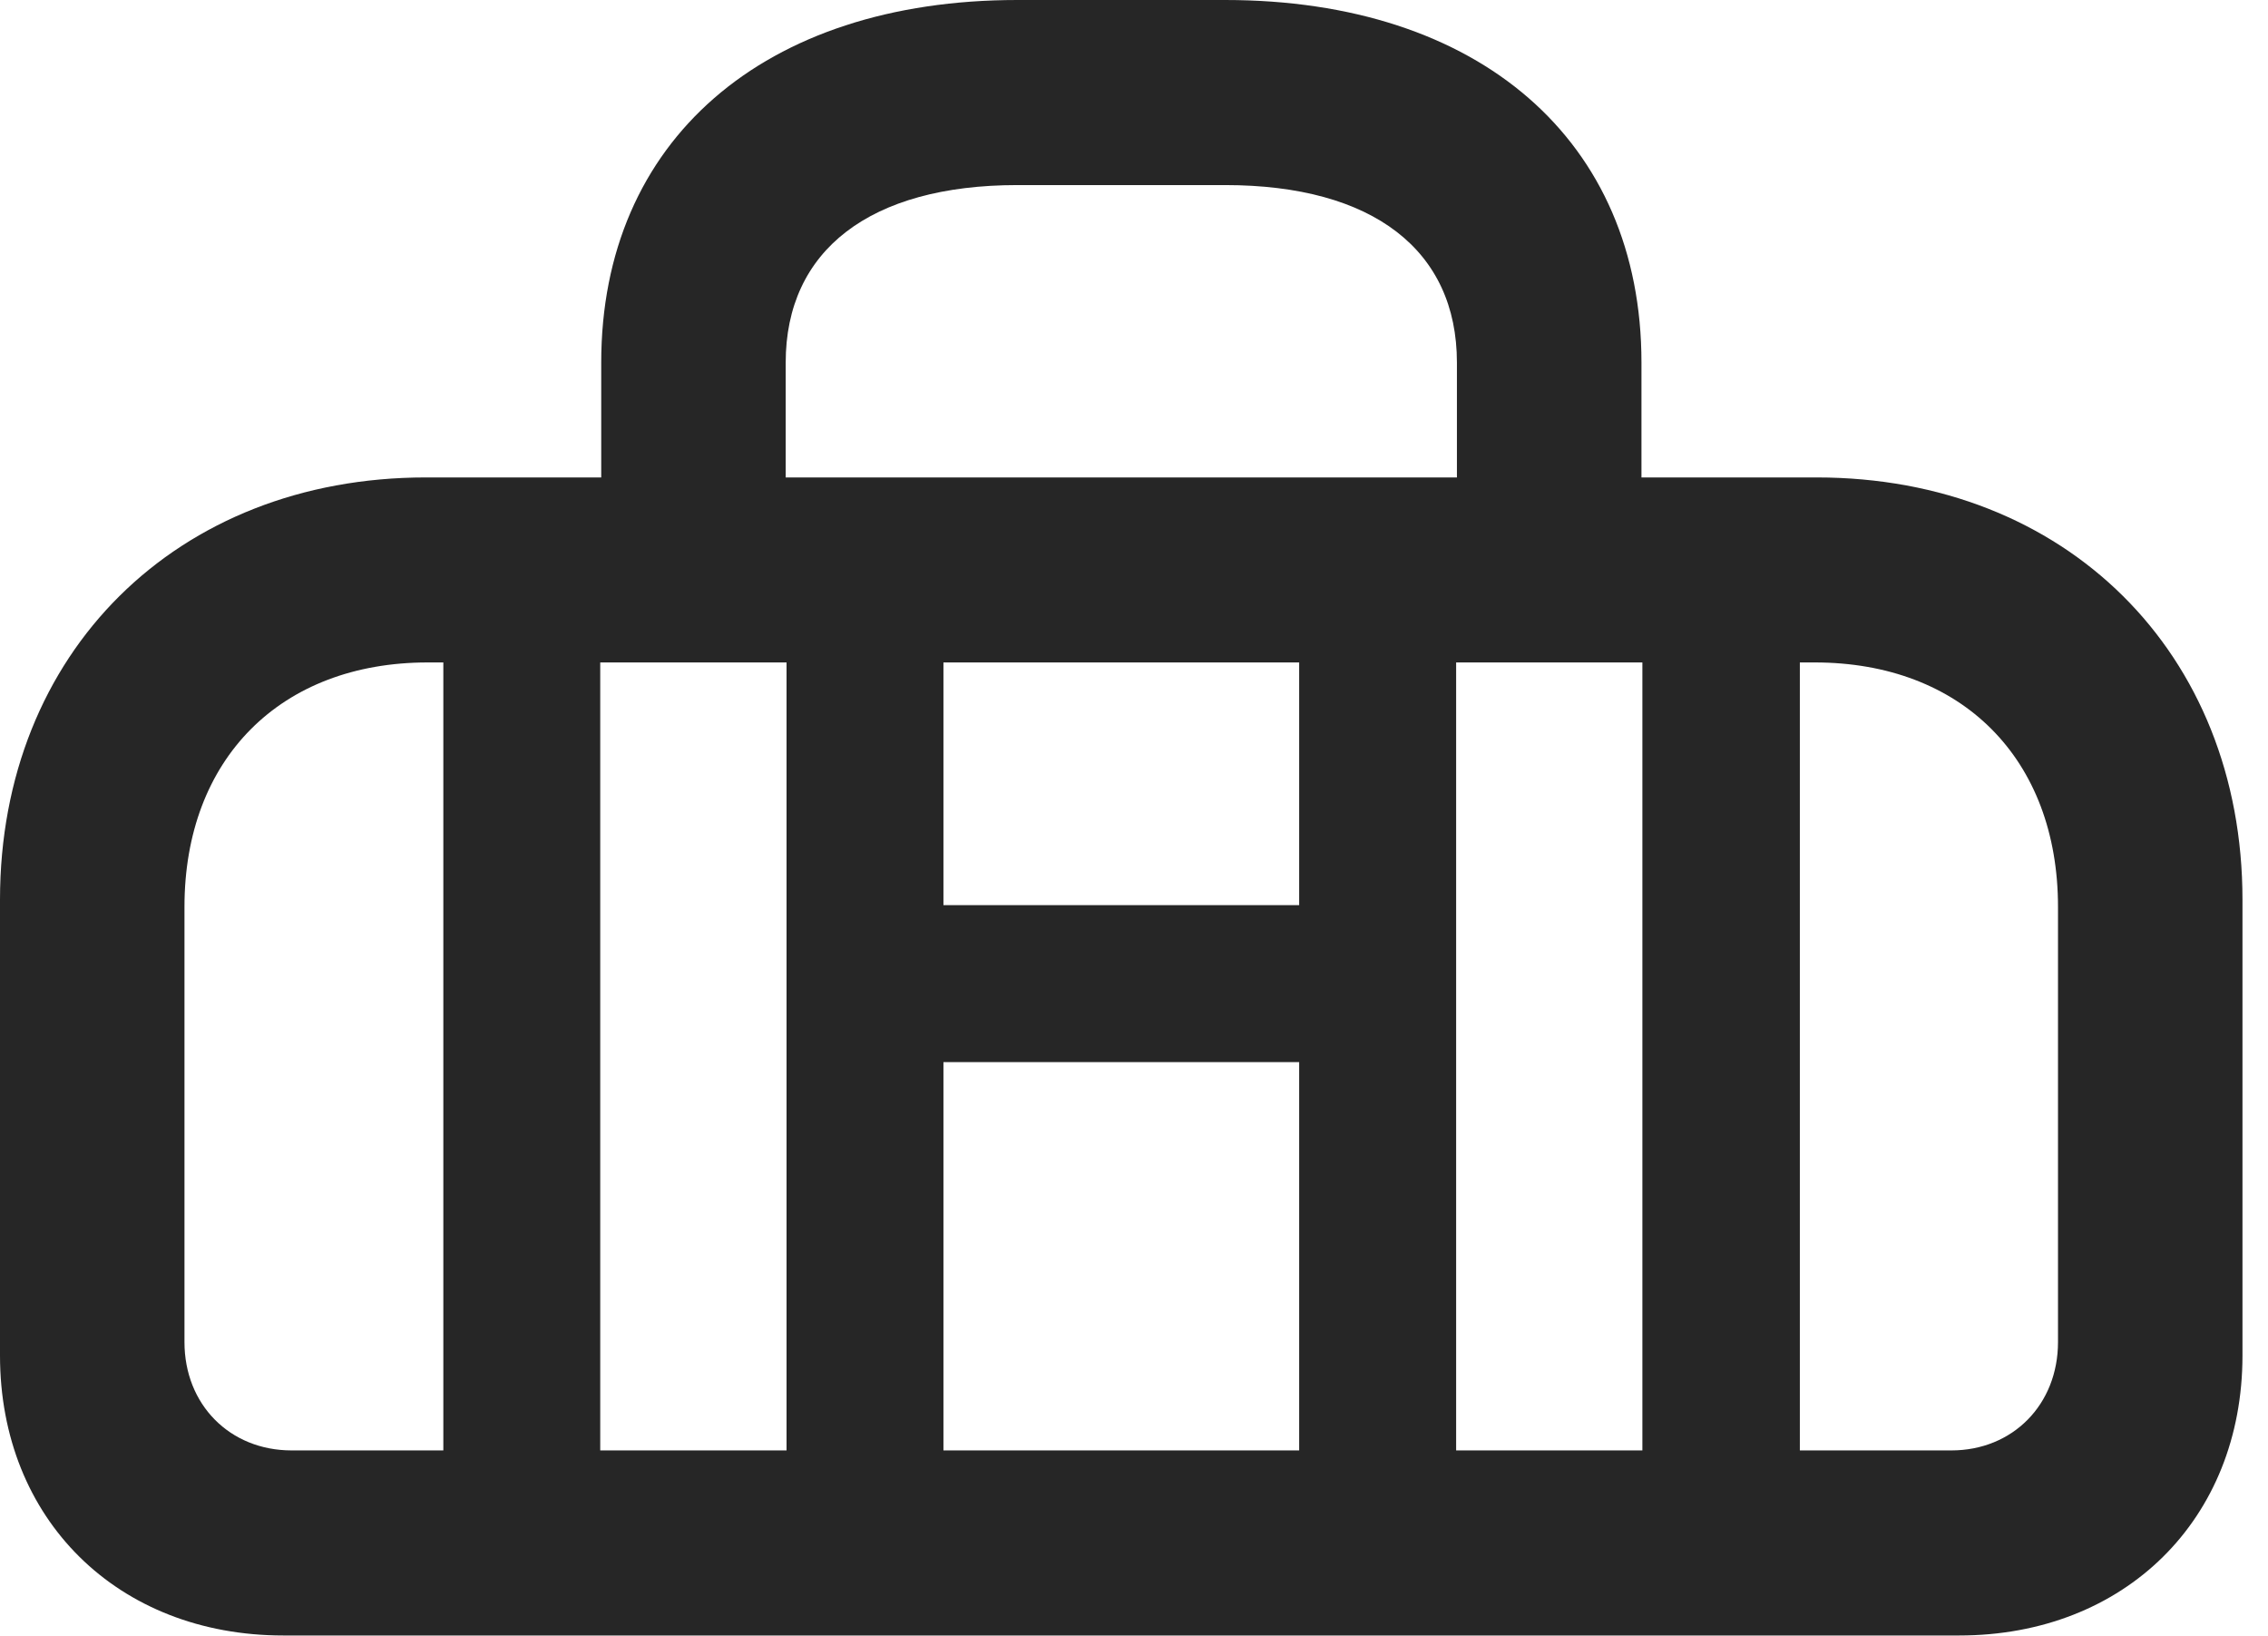 <?xml version="1.0" encoding="UTF-8"?>
<!--Generator: Apple Native CoreSVG 326-->
<!DOCTYPE svg PUBLIC "-//W3C//DTD SVG 1.1//EN" "http://www.w3.org/Graphics/SVG/1.1/DTD/svg11.dtd">
<svg version="1.1" xmlns="http://www.w3.org/2000/svg" xmlns:xlink="http://www.w3.org/1999/xlink"
       viewBox="0 0 32.076 23.138">
       <g>
              <rect height="23.138" opacity="0" width="32.076" x="0" y="0" />
              <path d="M8.503 8.839L11.112 8.839L11.112 5.127C11.112 3.542 12.301 2.617 14.389 2.617L17.326 2.617C19.424 2.617 20.605 3.542 20.605 5.127L20.605 8.839L23.215 8.839L23.215 5.127C23.215 1.988 20.921 0 17.326 0L14.389 0C10.804 0 8.503 1.988 8.503 5.127ZM4.008 23.126L27.707 23.126C30.052 23.126 31.715 21.482 31.715 19.167L31.715 12.722C31.715 9.23 29.214 6.751 25.692 6.751L6.023 6.751C2.501 6.751 0 9.23 0 12.722L0 19.167C0 21.482 1.663 23.126 4.008 23.126ZM4.124 20.509C3.249 20.509 2.609 19.86 2.609 18.977L2.609 12.823C2.609 10.732 3.966 9.367 6.05 9.367L25.665 9.367C27.749 9.367 29.106 10.732 29.106 12.823L29.106 18.977C29.106 19.86 28.466 20.509 27.598 20.509ZM6.27 22.342L8.489 22.342L8.489 7.614L6.27 7.614ZM11.124 22.342L13.343 22.342L13.343 7.614L11.124 7.614ZM18.374 22.342L20.594 22.342L20.594 7.614L18.374 7.614ZM23.228 22.342L25.455 22.342L25.455 7.614L23.228 7.614ZM11.771 15.018L19.924 15.018L19.924 12.799L11.771 12.799Z"
                     fill="currentColor" fill-opacity="0.85" />
       </g>
</svg>